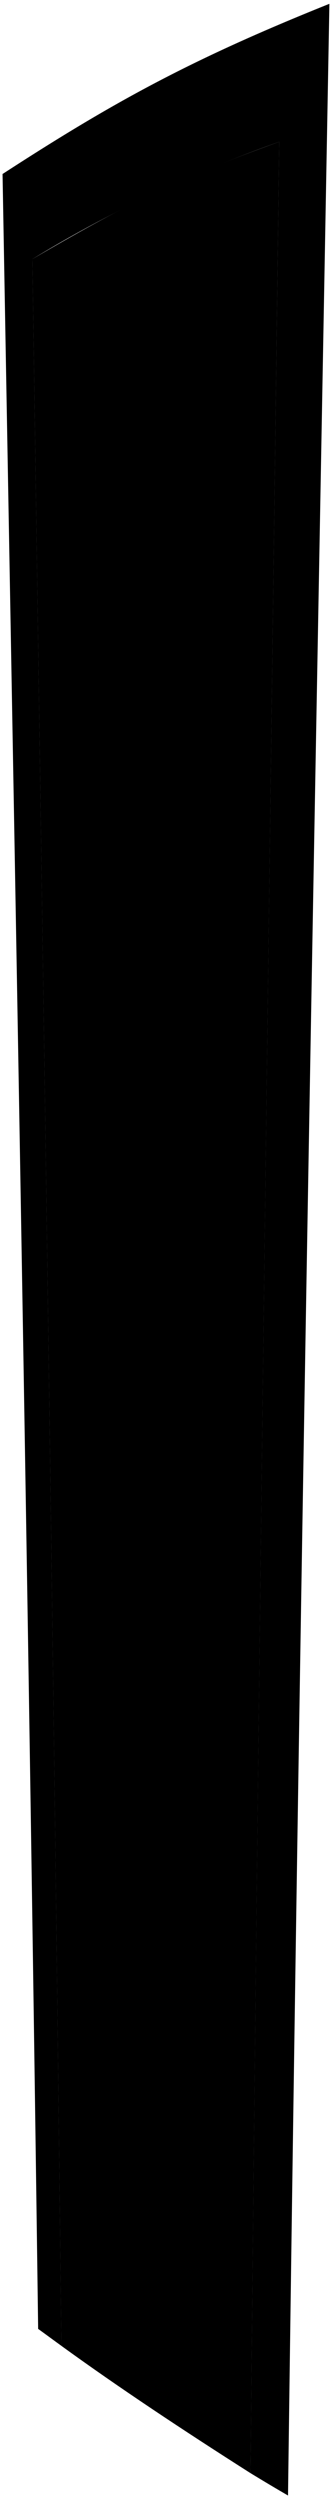<svg viewBox="0 0 130.37 979.37">
    <path class="frameDarkSide" d="M1,68.17C45,39.64,75.5,23.06,129.35,1.49c-6.41,351.37-11.61,624.76-16.25,976.15-5.87-3.42-8.82-5.18-14.72-8.76,3.26-330.45,6.89-582.9,11.27-913.33a521,521,0,0,0-96.93,45.94C17.1,395.57,20.77,624.9,24.11,919c-3.65-2.63-5.47-4-9.13-6.64C10.91,609.37,6.42,371.14,1,68.17Z"/>
    <path class="doorDarkSide" d="M12.72,101.49C47.82,81,69,70.17,109.65,55.55c-4.38,330.31-8,583-11.27,913.33-26.76-17-51.83-33.62-74.27-49.87C20.77,624.91,17.1,395.57,12.72,101.49Z"/>
    <path class="escutcheon" d="M96.7,554.55l-14.29-4.13.66-101.33c5.87-1.22,8.81-1.82,14.7-3Q97.23,500.32,96.7,554.55Z"/>
    <path class="knobMount" d="M91,528.73q-14.88,0-29.75,0c0-8.71,0-13.07,0-21.78q14.94,0,29.89.09C93.55,510.42,93.41,525.54,91,528.73Z"/>
    <path class="knob" d="M84.26,518.94c1,14.14-11.65,24.55-25,23.77-12.39-1.06-20.82-11.73-21-23.8-.26-12.52,8.52-24.71,20.91-26C72.86,491.54,85.89,504.39,84.26,518.94Z"/>
    <path class="lockSide" d="M88.29,486.23c4.07,0,7.43-6.5,7.51-14.6s-3.18-14.69-7.28-14.74l-6.43-.06q-.09,14.69-.19,29.36Z"/>
    <path class="lockFront" d="M89.39,471.57c-.07,8.1-3.42,14.64-7.49,14.62s-7.34-6.61-7.3-14.72S78,456.8,82.09,456.83,89.45,463.47,89.39,471.57Z"/>
    <path class="lockSide" d="M76.2,457.68l6.8.05c.86,6.09,1.29,9.14,2.14,15.23-.94,5-1.41,7.5-2.34,12.5l-6.76,0Q76.12,471.56,76.2,457.68Z"/>
    <path class="lockFront" d="M76,485.43c.93-5,1.39-7.51,2.33-12.52-.87-6.09-1.3-9.14-2.17-15.23l-2.26,0c-1,6.09-1.42,9.13-2.35,15.21l2.2,12.55Z"/>
</svg>
